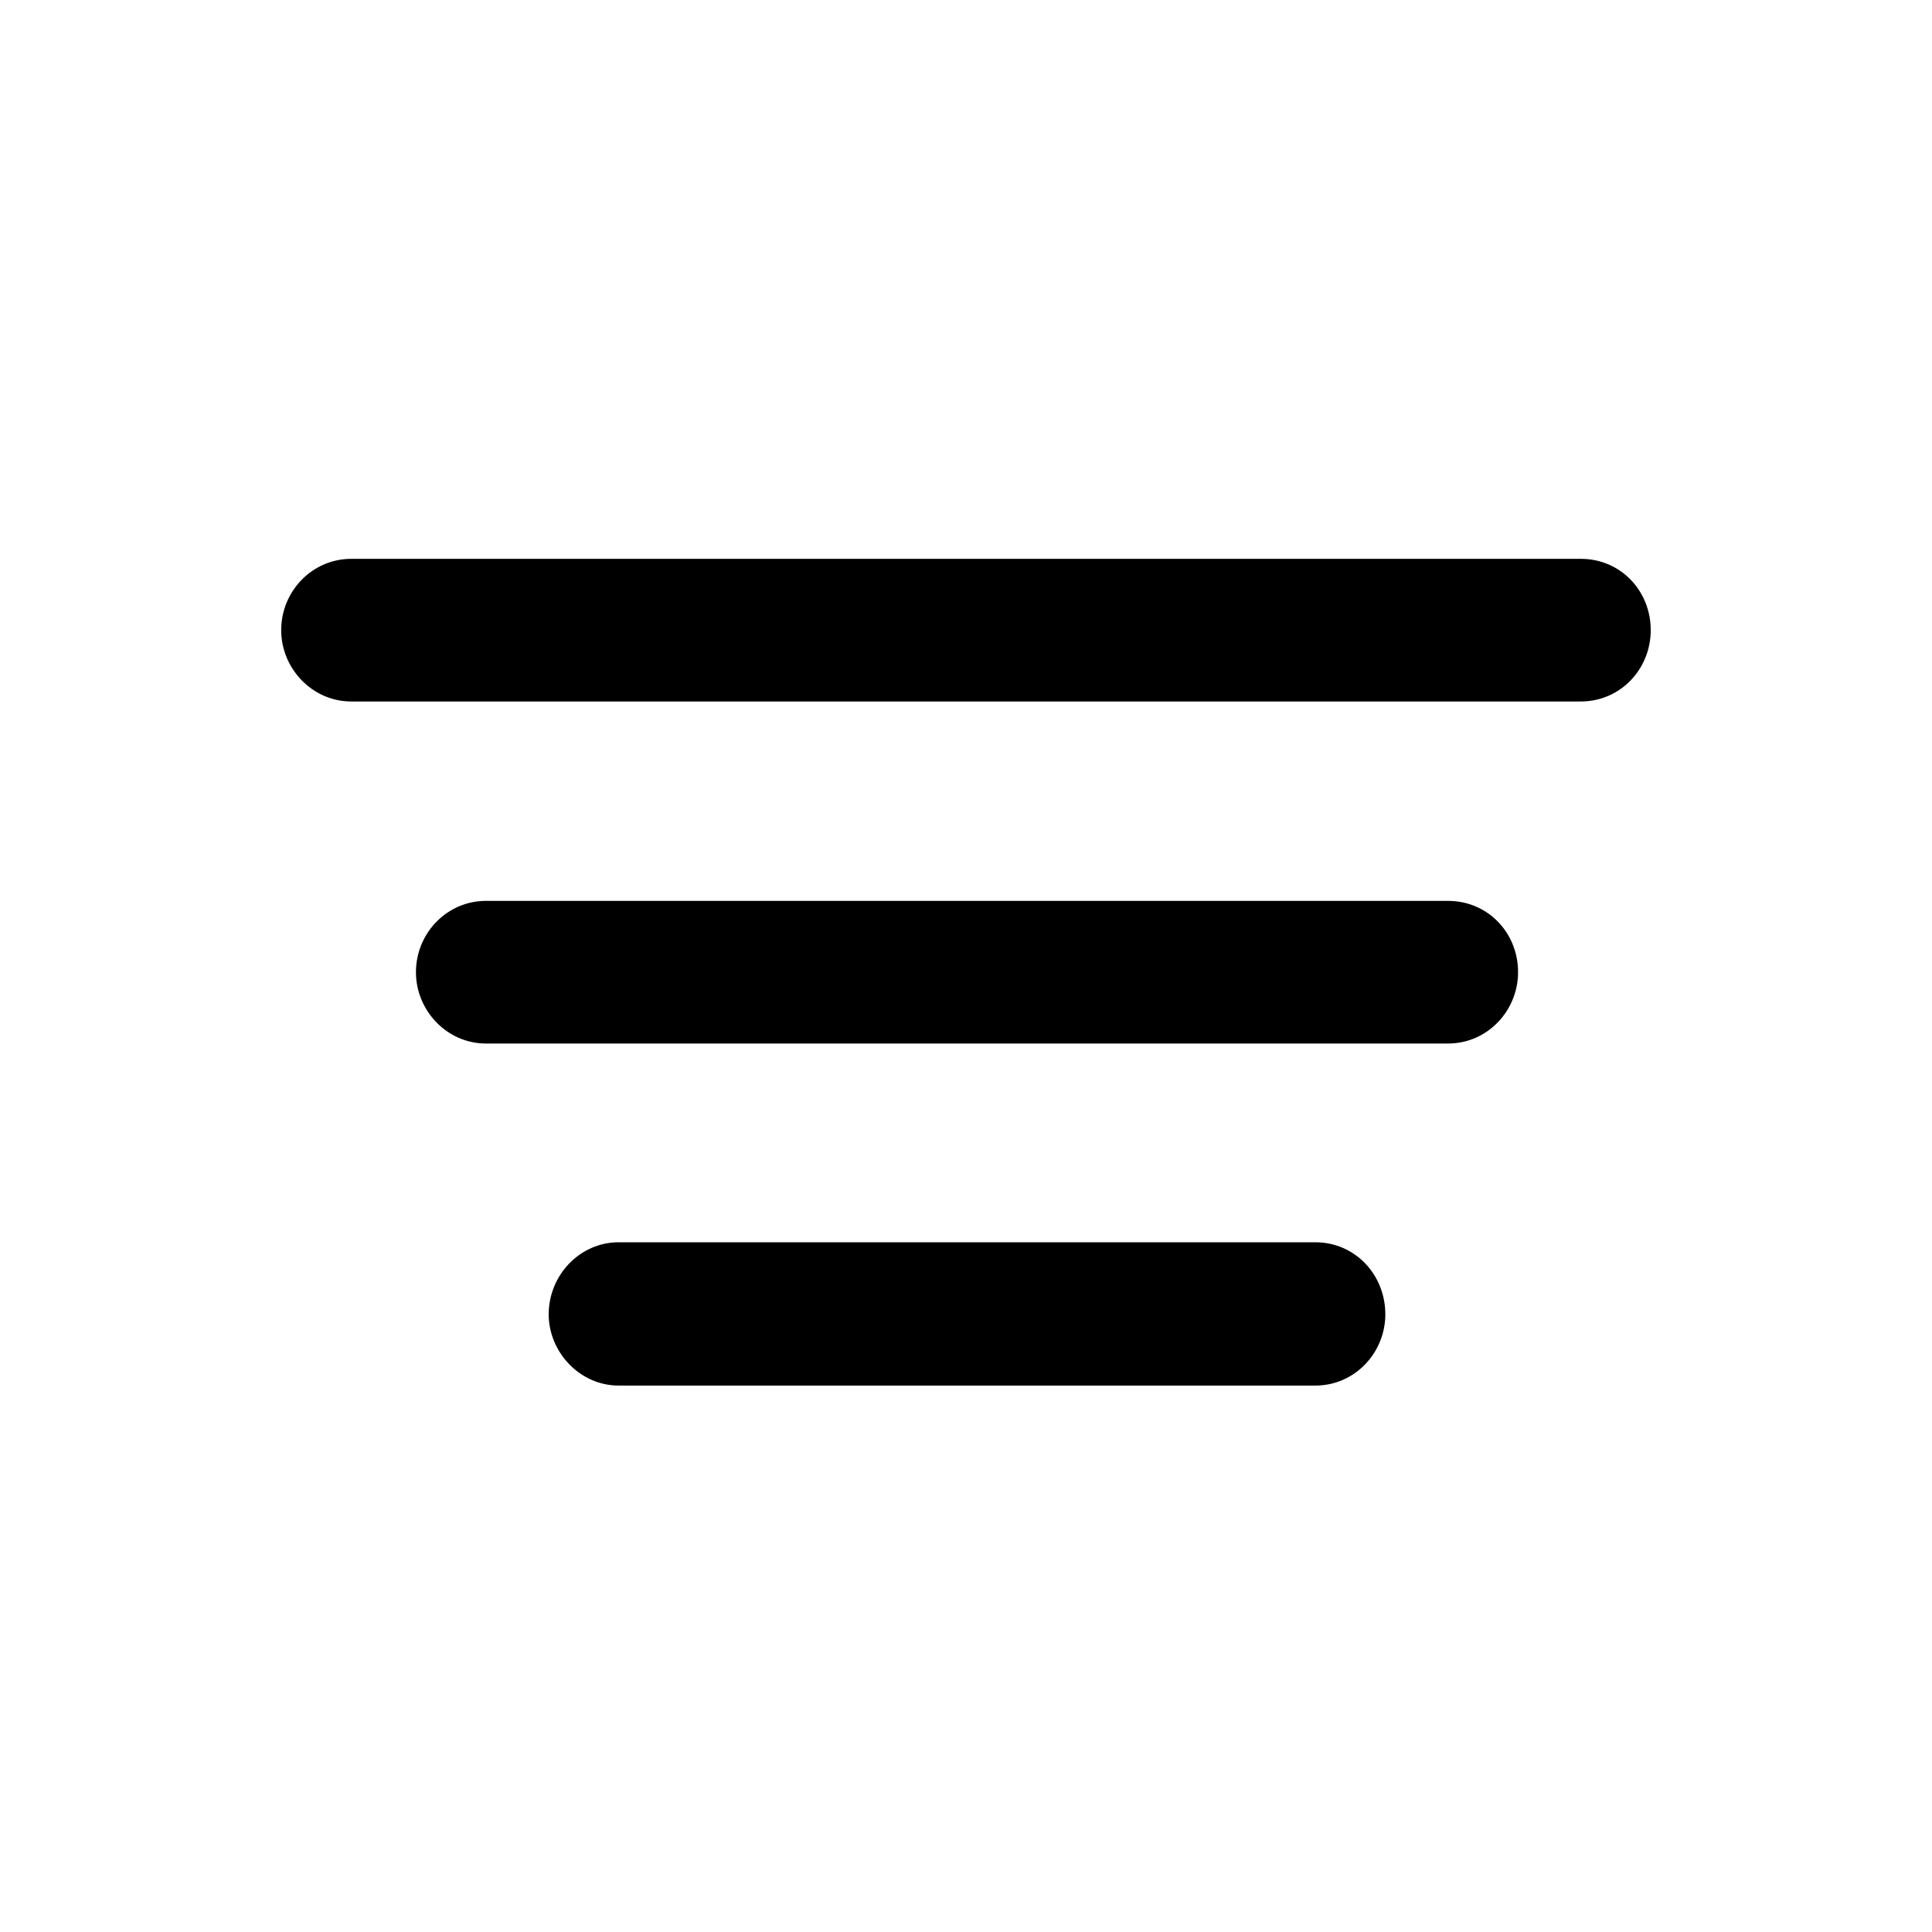 <svg width="24" height="24" viewBox="0 0 24 24" fill="none" xmlns="http://www.w3.org/2000/svg">
<path fill-rule="evenodd" clip-rule="evenodd" d="M19.637 8.714C20.129 8.714 20.506 8.312 20.506 7.828C20.506 7.336 20.129 6.942 19.637 6.942H4.363C3.879 6.942 3.493 7.344 3.493 7.828C3.493 8.304 3.879 8.714 4.363 8.714H19.637ZM17.988 12.963C18.48 12.963 18.858 12.553 18.858 12.077C18.858 11.585 18.48 11.191 17.988 11.191H6.036C5.552 11.191 5.167 11.593 5.167 12.077C5.167 12.553 5.552 12.963 6.036 12.963H17.988ZM17.209 16.327C17.209 16.802 16.832 17.212 16.34 17.212H7.685C7.201 17.212 6.816 16.794 6.816 16.327C6.816 15.843 7.201 15.432 7.685 15.432H16.34C16.832 15.432 17.209 15.834 17.209 16.327Z" fill="currentColor"/>
</svg>
